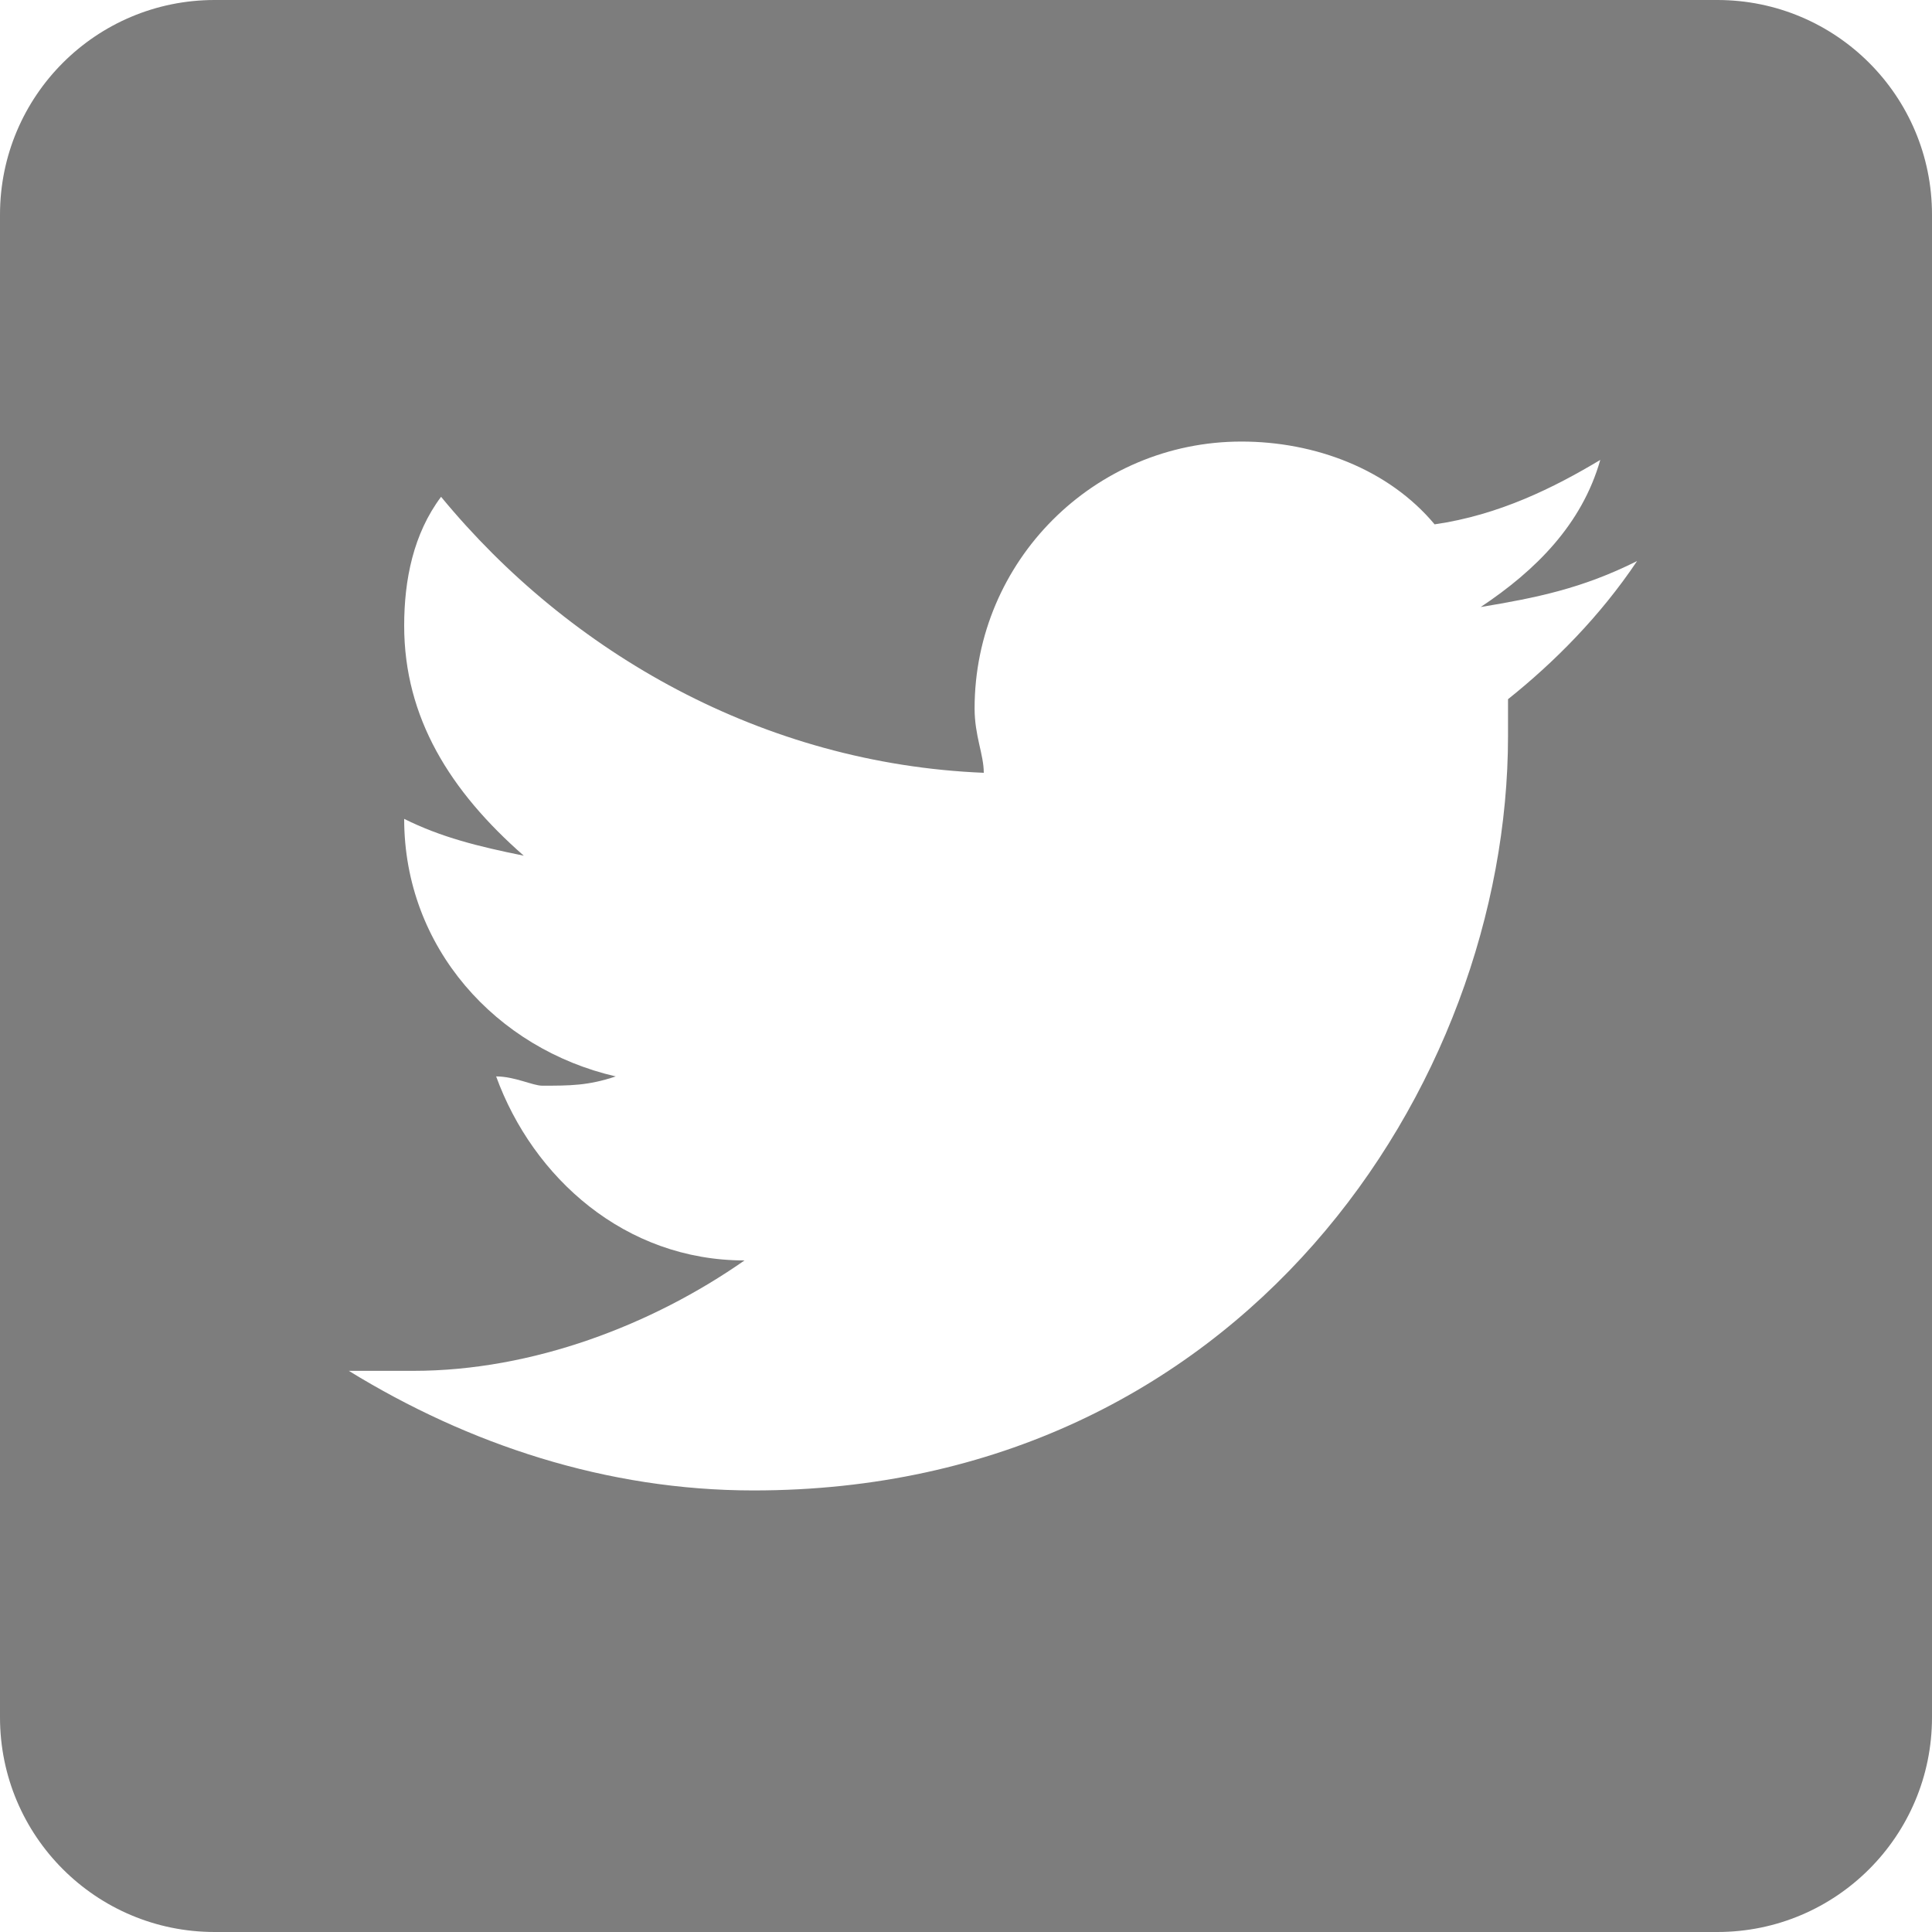 <?xml version="1.0" encoding="UTF-8"?>
<svg width="20px" height="20px" viewBox="0 0 20 20" version="1.1" xmlns="http://www.w3.org/2000/svg" xmlns:xlink="http://www.w3.org/1999/xlink">
    <!-- Generator: sketchtool 53.2 (72643) - https://sketchapp.com -->
    <title>DD86F233-18AB-414D-8115-003E1C1BA690</title>
    <desc>Created with sketchtool.</desc>
    <g id="Page-1" stroke="none" stroke-width="1" fill="none" fill-rule="evenodd">
        <g id="FEED-1" transform="translate(-1152, -426)" fill="#7D7D7D" fill-rule="nonzero">
            <g id="Group-2" transform="translate(1128, 355)">
                <g id="icons8-twitter" transform="translate(24, 71)">
                    <path d="M17.778,0 L2.222,0 C0.994,0 0,0.994 0,2.222 L0,17.778 C0,19.006 0.994,20 2.222,20 L17.778,20 C19.006,20 20,19.006 20,17.778 L20,2.222 C20,0.994 19.006,0 17.778,0 Z M15.611,7.238 C15.611,7.333 15.611,7.428 15.611,7.619 C15.611,11.238 12.849,15.429 7.801,15.429 C6.278,15.429 4.849,14.952 3.611,14.191 C3.801,14.191 4.088,14.191 4.278,14.191 C5.516,14.191 6.754,13.714 7.707,13.048 C6.469,13.048 5.517,12.191 5.136,11.143 C5.326,11.143 5.517,11.239 5.612,11.239 C5.898,11.239 6.089,11.239 6.374,11.143 C5.137,10.858 4.184,9.81 4.184,8.477 C4.566,8.667 4.947,8.762 5.422,8.858 C4.66,8.191 4.184,7.429 4.184,6.477 C4.184,6 4.28,5.524 4.566,5.143 C5.899,6.762 7.899,7.906 10.184,8 C10.184,7.81 10.089,7.619 10.089,7.333 C10.089,5.81 11.327,4.571 12.851,4.571 C13.613,4.571 14.374,4.857 14.851,5.428 C15.518,5.332 16.089,5.047 16.566,4.761 C16.376,5.428 15.899,5.904 15.328,6.284 C15.899,6.189 16.376,6.094 16.947,5.808 C16.563,6.381 16.088,6.857 15.611,7.238 Z" id="Shape"></path>
                </g>
            </g>
        </g>
    </g>
</svg>
